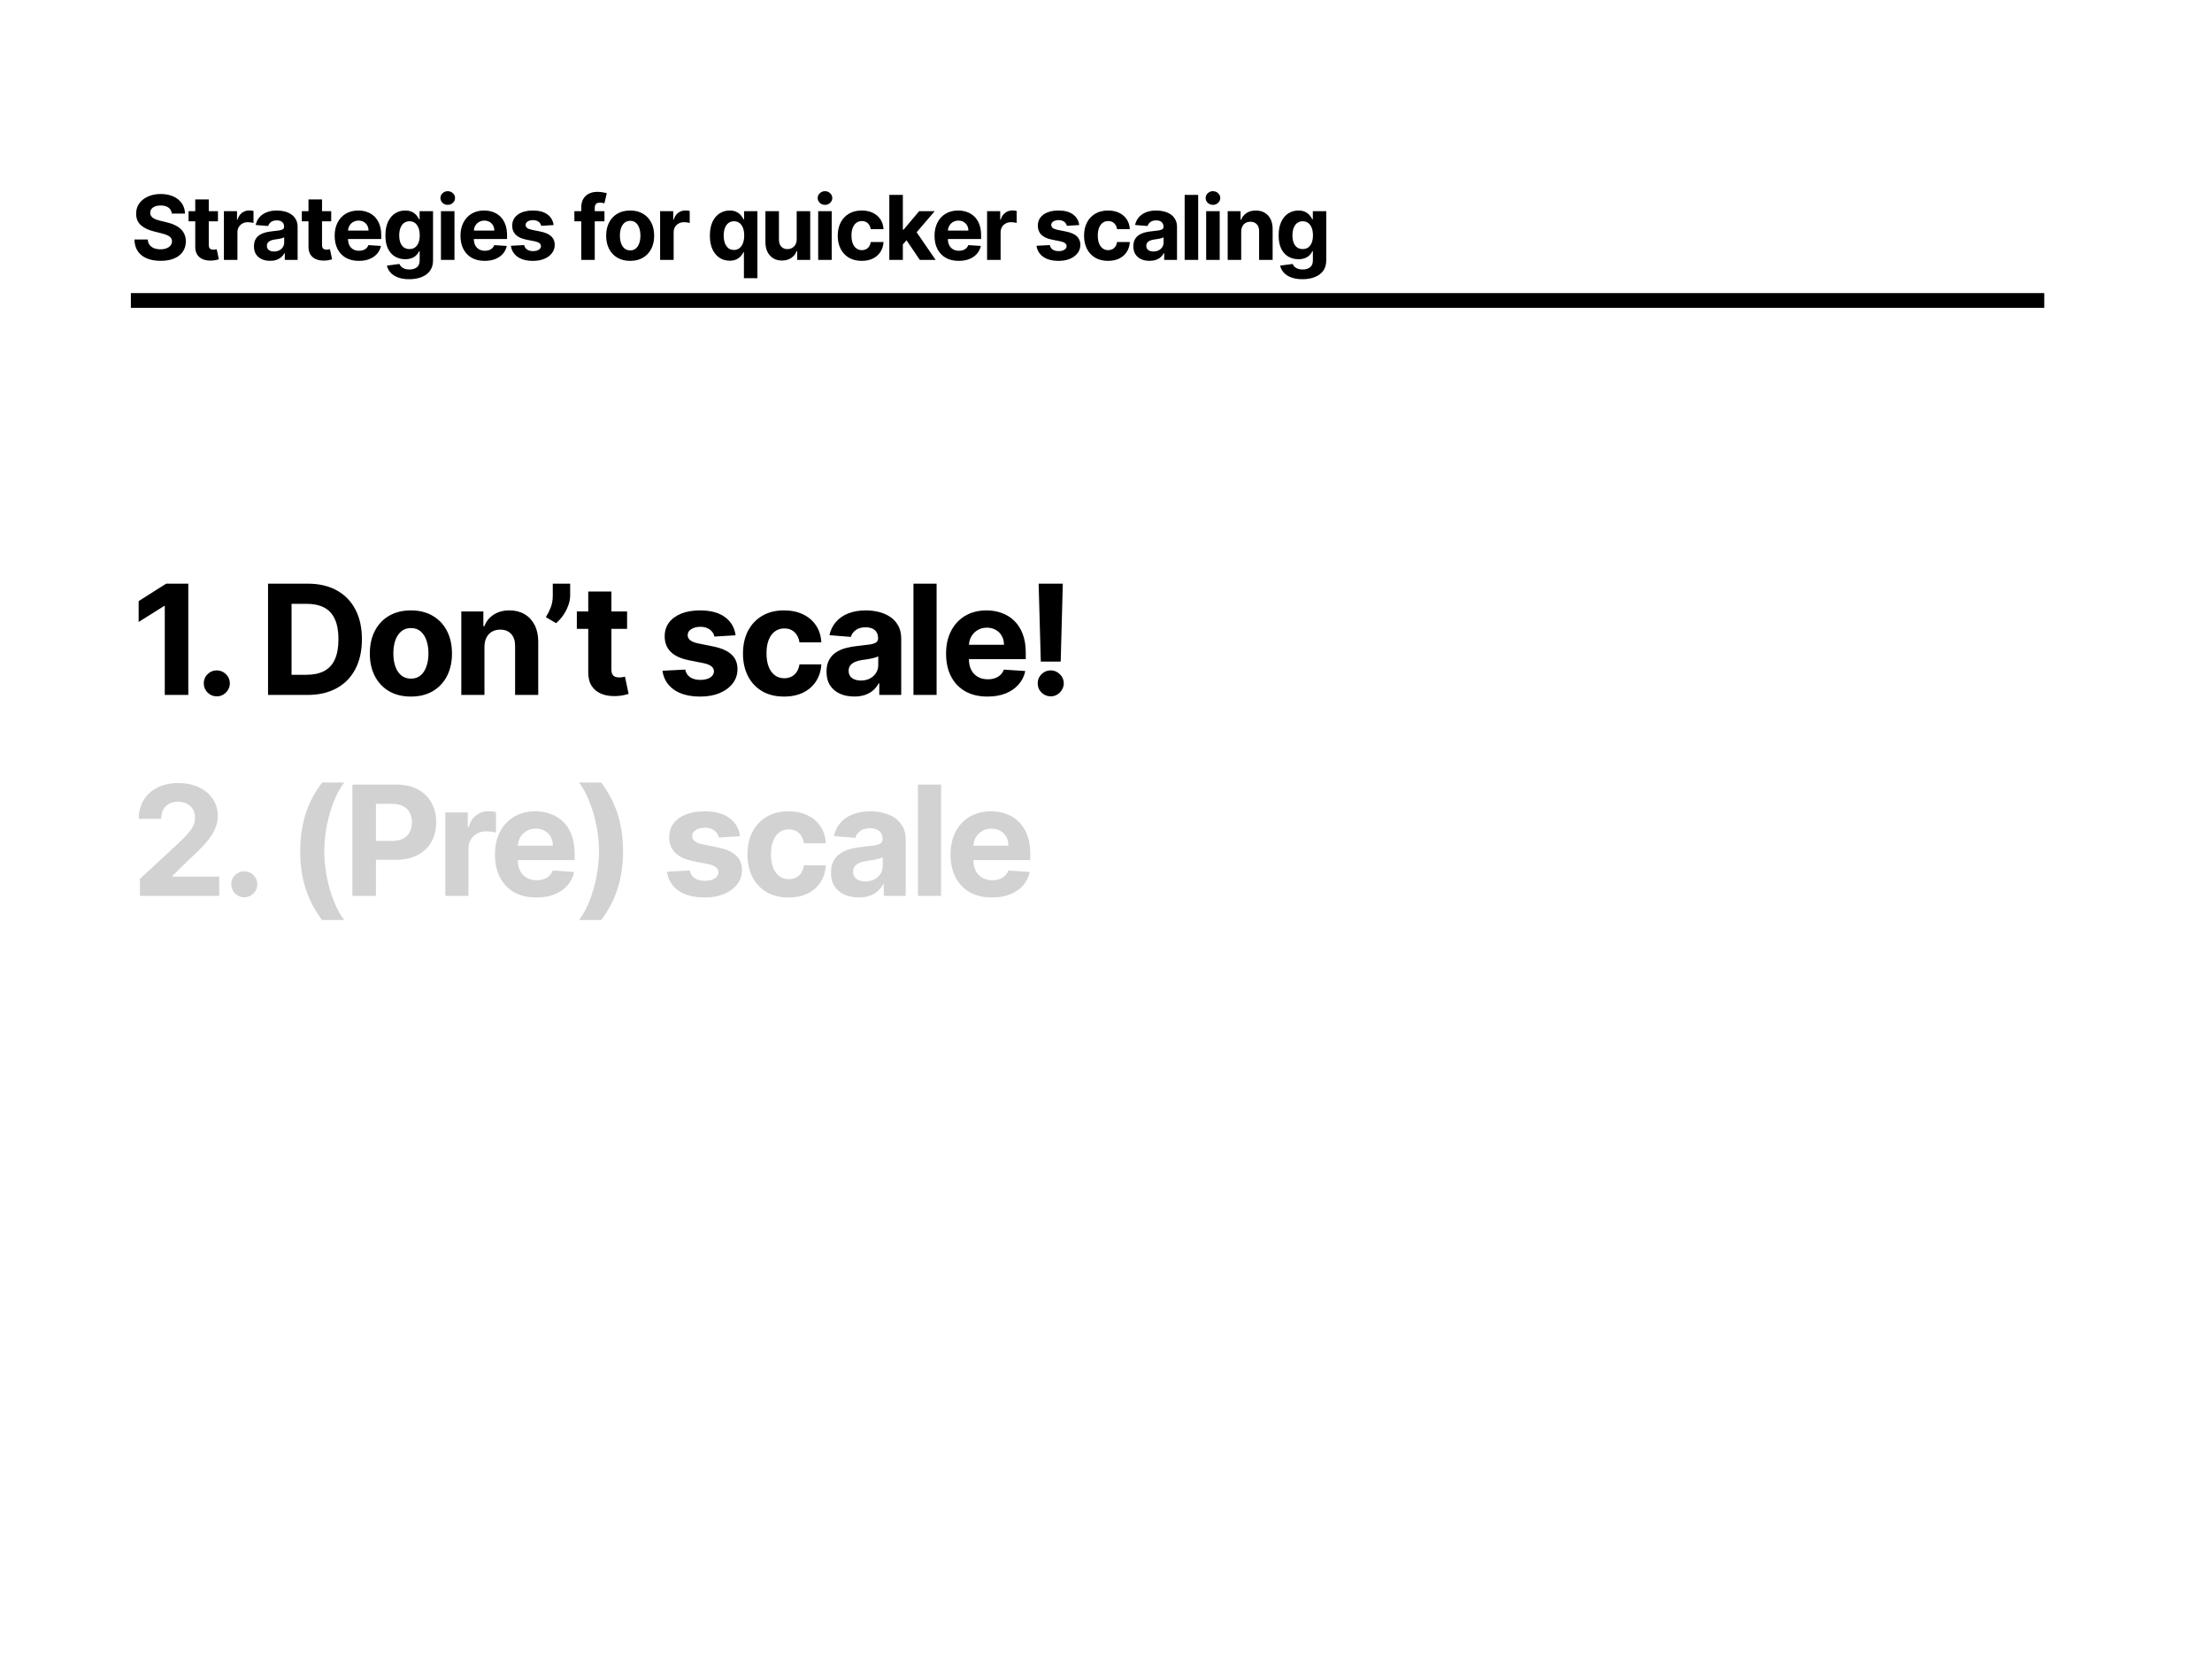<svg width="1200" height="900" viewBox="0 0 1200 900" fill="none" xmlns="http://www.w3.org/2000/svg">
<rect width="1200" height="900" fill="white"/>
<rect x="71" y="159" width="1038" height="8" fill="black"/>
<path d="M93.201 115.872C93.063 114.482 92.471 113.403 91.427 112.634C90.382 111.864 88.964 111.48 87.172 111.48C85.955 111.48 84.928 111.652 84.09 111.996C83.251 112.329 82.608 112.794 82.16 113.392C81.724 113.989 81.506 114.666 81.506 115.424C81.483 116.055 81.615 116.606 81.902 117.077C82.201 117.548 82.608 117.956 83.125 118.3C83.642 118.633 84.239 118.926 84.916 119.178C85.594 119.42 86.317 119.626 87.086 119.798L90.255 120.556C91.794 120.901 93.206 121.36 94.492 121.934C95.778 122.508 96.892 123.214 97.834 124.053C98.775 124.891 99.504 125.878 100.021 127.015C100.549 128.152 100.819 129.455 100.83 130.925C100.819 133.083 100.268 134.955 99.177 136.539C98.097 138.112 96.536 139.335 94.492 140.208C92.46 141.069 90.008 141.499 87.138 141.499C84.29 141.499 81.81 141.063 79.698 140.191C77.596 139.318 75.954 138.026 74.772 136.315C73.601 134.593 72.986 132.463 72.929 129.926H80.145C80.226 131.108 80.564 132.096 81.162 132.888C81.77 133.669 82.58 134.26 83.59 134.662C84.612 135.052 85.766 135.248 87.052 135.248C88.315 135.248 89.411 135.064 90.341 134.696C91.283 134.329 92.012 133.818 92.529 133.164C93.046 132.509 93.304 131.757 93.304 130.907C93.304 130.115 93.068 129.449 92.598 128.909C92.138 128.37 91.461 127.911 90.565 127.532C89.681 127.153 88.596 126.808 87.31 126.498L83.469 125.534C80.496 124.81 78.147 123.679 76.425 122.141C74.703 120.602 73.847 118.53 73.859 115.923C73.847 113.788 74.416 111.922 75.564 110.326C76.724 108.73 78.314 107.484 80.335 106.588C82.356 105.693 84.652 105.245 87.224 105.245C89.842 105.245 92.127 105.693 94.079 106.588C96.042 107.484 97.569 108.73 98.66 110.326C99.751 111.922 100.314 113.77 100.348 115.872H93.201ZM118.235 114.545V120.057H102.304V114.545H118.235ZM105.921 108.207H113.258V132.871C113.258 133.548 113.361 134.076 113.568 134.455C113.775 134.823 114.062 135.081 114.429 135.23C114.808 135.38 115.244 135.454 115.738 135.454C116.082 135.454 116.427 135.425 116.771 135.368C117.116 135.299 117.38 135.248 117.564 135.213L118.718 140.673C118.35 140.788 117.833 140.92 117.167 141.069C116.502 141.23 115.692 141.327 114.739 141.362C112.971 141.431 111.421 141.195 110.089 140.656C108.768 140.116 107.741 139.278 107.006 138.141C106.271 137.004 105.909 135.569 105.921 133.835V108.207ZM121.47 141V114.545H128.583V119.161H128.859C129.341 117.519 130.15 116.279 131.287 115.441C132.424 114.591 133.733 114.167 135.214 114.167C135.581 114.167 135.978 114.19 136.402 114.235C136.827 114.281 137.2 114.345 137.522 114.425V120.935C137.177 120.832 136.701 120.74 136.092 120.66C135.484 120.579 134.927 120.539 134.422 120.539C133.342 120.539 132.378 120.774 131.528 121.245C130.69 121.704 130.024 122.347 129.53 123.174C129.048 124.001 128.807 124.954 128.807 126.033V141H121.47ZM146.557 141.499C144.869 141.499 143.365 141.207 142.044 140.621C140.724 140.024 139.679 139.146 138.91 137.986C138.152 136.815 137.773 135.357 137.773 133.611C137.773 132.142 138.043 130.907 138.582 129.908C139.122 128.909 139.857 128.106 140.787 127.497C141.717 126.889 142.773 126.429 143.956 126.119C145.15 125.809 146.402 125.591 147.711 125.465C149.249 125.304 150.489 125.155 151.431 125.017C152.372 124.868 153.055 124.65 153.48 124.363C153.905 124.076 154.117 123.651 154.117 123.088V122.985C154.117 121.894 153.773 121.05 153.084 120.453C152.407 119.856 151.442 119.557 150.191 119.557C148.87 119.557 147.82 119.85 147.039 120.436C146.258 121.01 145.741 121.733 145.489 122.606L138.703 122.055C139.047 120.447 139.725 119.058 140.735 117.887C141.746 116.704 143.049 115.797 144.645 115.165C146.252 114.522 148.112 114.201 150.225 114.201C151.695 114.201 153.101 114.373 154.445 114.718C155.8 115.062 156.999 115.596 158.044 116.319C159.101 117.043 159.933 117.973 160.542 119.11C161.15 120.235 161.454 121.584 161.454 123.157V141H154.496V137.331H154.29C153.865 138.158 153.297 138.887 152.585 139.519C151.873 140.139 151.017 140.627 150.018 140.983C149.019 141.327 147.866 141.499 146.557 141.499ZM148.658 136.436C149.737 136.436 150.69 136.223 151.517 135.799C152.344 135.362 152.992 134.777 153.463 134.042C153.934 133.307 154.169 132.475 154.169 131.545V128.737C153.94 128.886 153.624 129.024 153.222 129.151C152.832 129.265 152.389 129.374 151.896 129.478C151.402 129.57 150.908 129.656 150.415 129.736C149.921 129.805 149.473 129.868 149.071 129.926C148.21 130.052 147.458 130.253 146.815 130.528C146.172 130.804 145.672 131.177 145.317 131.648C144.961 132.107 144.783 132.681 144.783 133.37C144.783 134.369 145.144 135.133 145.868 135.661C146.603 136.178 147.533 136.436 148.658 136.436ZM179.673 114.545V120.057H163.742V114.545H179.673ZM167.359 108.207H174.696V132.871C174.696 133.548 174.799 134.076 175.006 134.455C175.213 134.823 175.5 135.081 175.867 135.23C176.246 135.38 176.682 135.454 177.176 135.454C177.52 135.454 177.865 135.425 178.209 135.368C178.554 135.299 178.818 135.248 179.002 135.213L180.156 140.673C179.788 140.788 179.271 140.92 178.605 141.069C177.94 141.23 177.13 141.327 176.177 141.362C174.409 141.431 172.859 141.195 171.527 140.656C170.206 140.116 169.179 139.278 168.444 138.141C167.709 137.004 167.347 135.569 167.359 133.835V108.207ZM194.68 141.517C191.959 141.517 189.616 140.966 187.653 139.863C185.701 138.75 184.197 137.176 183.141 135.144C182.084 133.1 181.556 130.683 181.556 127.893C181.556 125.172 182.084 122.784 183.141 120.729C184.197 118.673 185.684 117.071 187.601 115.923C189.53 114.775 191.792 114.201 194.387 114.201C196.133 114.201 197.757 114.482 199.261 115.045C200.777 115.596 202.097 116.429 203.223 117.542C204.359 118.656 205.243 120.057 205.875 121.745C206.507 123.421 206.822 125.384 206.822 127.635V129.65H184.484V125.103H199.916C199.916 124.047 199.686 123.111 199.227 122.296C198.768 121.481 198.13 120.843 197.315 120.384C196.511 119.913 195.576 119.678 194.508 119.678C193.394 119.678 192.407 119.936 191.545 120.453C190.696 120.958 190.03 121.641 189.548 122.502C189.065 123.352 188.818 124.299 188.807 125.344V129.667C188.807 130.976 189.048 132.107 189.53 133.06C190.024 134.013 190.719 134.748 191.614 135.265C192.51 135.781 193.572 136.04 194.801 136.04C195.616 136.04 196.362 135.925 197.04 135.695C197.717 135.466 198.297 135.121 198.779 134.662C199.261 134.203 199.629 133.64 199.881 132.974L206.667 133.422C206.323 135.052 205.617 136.476 204.549 137.693C203.492 138.899 202.126 139.84 200.45 140.518C198.785 141.184 196.862 141.517 194.68 141.517ZM221.984 151.472C219.607 151.472 217.569 151.144 215.87 150.49C214.182 149.847 212.839 148.969 211.84 147.855C210.841 146.741 210.192 145.489 209.893 144.1L216.679 143.187C216.886 143.715 217.213 144.209 217.661 144.669C218.109 145.128 218.7 145.495 219.435 145.771C220.181 146.058 221.088 146.201 222.156 146.201C223.752 146.201 225.067 145.811 226.1 145.03C227.145 144.261 227.668 142.969 227.668 141.155V136.315H227.358C227.036 137.05 226.554 137.745 225.911 138.399C225.268 139.054 224.441 139.588 223.431 140.001C222.42 140.414 221.215 140.621 219.814 140.621C217.828 140.621 216.019 140.162 214.389 139.243C212.77 138.313 211.478 136.895 210.513 134.989C209.56 133.072 209.084 130.649 209.084 127.721C209.084 124.724 209.572 122.221 210.548 120.212C211.524 118.202 212.821 116.698 214.44 115.699C216.071 114.7 217.856 114.201 219.797 114.201C221.278 114.201 222.518 114.454 223.517 114.959C224.516 115.453 225.32 116.073 225.928 116.819C226.548 117.554 227.025 118.277 227.358 118.989H227.633V114.545H234.918V141.258C234.918 143.509 234.367 145.392 233.265 146.907C232.163 148.423 230.636 149.56 228.684 150.318C226.743 151.087 224.51 151.472 221.984 151.472ZM222.139 135.11C223.322 135.11 224.321 134.817 225.136 134.231C225.963 133.634 226.594 132.785 227.03 131.682C227.478 130.569 227.702 129.237 227.702 127.687C227.702 126.137 227.484 124.793 227.048 123.656C226.611 122.508 225.98 121.618 225.153 120.987C224.326 120.355 223.322 120.04 222.139 120.04C220.933 120.04 219.917 120.367 219.091 121.021C218.264 121.664 217.638 122.56 217.213 123.708C216.788 124.856 216.576 126.182 216.576 127.687C216.576 129.214 216.788 130.534 217.213 131.648C217.65 132.75 218.275 133.606 219.091 134.214C219.917 134.811 220.933 135.11 222.139 135.11ZM239.212 141V114.545H246.549V141H239.212ZM242.898 111.135C241.807 111.135 240.872 110.774 240.091 110.05C239.322 109.315 238.937 108.437 238.937 107.415C238.937 106.405 239.322 105.538 240.091 104.814C240.872 104.08 241.807 103.712 242.898 103.712C243.989 103.712 244.919 104.08 245.688 104.814C246.469 105.538 246.86 106.405 246.86 107.415C246.86 108.437 246.469 109.315 245.688 110.05C244.919 110.774 243.989 111.135 242.898 111.135ZM262.938 141.517C260.217 141.517 257.875 140.966 255.911 139.863C253.959 138.75 252.455 137.176 251.399 135.144C250.343 133.1 249.814 130.683 249.814 127.893C249.814 125.172 250.343 122.784 251.399 120.729C252.455 118.673 253.942 117.071 255.86 115.923C257.789 114.775 260.051 114.201 262.646 114.201C264.391 114.201 266.016 114.482 267.52 115.045C269.035 115.596 270.356 116.429 271.481 117.542C272.618 118.656 273.502 120.057 274.133 121.745C274.765 123.421 275.081 125.384 275.081 127.635V129.65H252.742V125.103H268.174C268.174 124.047 267.945 123.111 267.485 122.296C267.026 121.481 266.389 120.843 265.573 120.384C264.77 119.913 263.834 119.678 262.766 119.678C261.652 119.678 260.665 119.936 259.804 120.453C258.954 120.958 258.288 121.641 257.806 122.502C257.324 123.352 257.077 124.299 257.065 125.344V129.667C257.065 130.976 257.306 132.107 257.789 133.06C258.282 134.013 258.977 134.748 259.873 135.265C260.768 135.781 261.83 136.04 263.059 136.04C263.874 136.04 264.62 135.925 265.298 135.695C265.975 135.466 266.555 135.121 267.037 134.662C267.52 134.203 267.887 133.64 268.14 132.974L274.926 133.422C274.581 135.052 273.875 136.476 272.807 137.693C271.751 138.899 270.384 139.84 268.708 140.518C267.043 141.184 265.12 141.517 262.938 141.517ZM300.335 122.089L293.618 122.502C293.503 121.928 293.256 121.412 292.877 120.952C292.499 120.482 291.999 120.108 291.379 119.833C290.77 119.546 290.041 119.402 289.192 119.402C288.055 119.402 287.096 119.643 286.315 120.126C285.535 120.596 285.144 121.228 285.144 122.02C285.144 122.652 285.397 123.186 285.902 123.622C286.407 124.058 287.274 124.408 288.503 124.673L293.291 125.637C295.863 126.165 297.78 127.015 299.043 128.186C300.306 129.357 300.938 130.896 300.938 132.802C300.938 134.536 300.427 136.057 299.405 137.366C298.395 138.675 297.005 139.697 295.237 140.432C293.48 141.155 291.454 141.517 289.157 141.517C285.655 141.517 282.865 140.788 280.787 139.329C278.72 137.86 277.509 135.862 277.153 133.336L284.369 132.957C284.587 134.025 285.116 134.84 285.954 135.403C286.792 135.954 287.866 136.229 289.174 136.229C290.46 136.229 291.494 135.982 292.275 135.489C293.067 134.983 293.469 134.335 293.48 133.542C293.469 132.876 293.187 132.331 292.636 131.906C292.085 131.47 291.236 131.137 290.087 130.907L285.506 129.994C282.923 129.478 280.999 128.582 279.736 127.308C278.485 126.033 277.859 124.408 277.859 122.434C277.859 120.734 278.318 119.27 279.237 118.042C280.167 116.813 281.47 115.866 283.146 115.2C284.834 114.534 286.809 114.201 289.071 114.201C292.412 114.201 295.042 114.907 296.959 116.319C298.888 117.732 300.014 119.655 300.335 122.089ZM327.92 114.545V120.057H311.593V114.545H327.92ZM315.33 141V112.634C315.33 110.716 315.703 109.126 316.449 107.863C317.207 106.6 318.241 105.653 319.55 105.021C320.859 104.39 322.346 104.074 324.01 104.074C325.136 104.074 326.163 104.16 327.093 104.332C328.035 104.504 328.735 104.659 329.195 104.797L327.886 110.309C327.599 110.217 327.243 110.131 326.818 110.05C326.404 109.97 325.98 109.93 325.543 109.93C324.464 109.93 323.712 110.182 323.287 110.688C322.862 111.181 322.65 111.876 322.65 112.771V141H315.33ZM341.863 141.517C339.188 141.517 336.874 140.948 334.922 139.812C332.982 138.663 331.483 137.067 330.427 135.024C329.371 132.968 328.843 130.586 328.843 127.876C328.843 125.143 329.371 122.755 330.427 120.711C331.483 118.656 332.982 117.06 334.922 115.923C336.874 114.775 339.188 114.201 341.863 114.201C344.539 114.201 346.846 114.775 348.787 115.923C350.739 117.06 352.243 118.656 353.299 120.711C354.356 122.755 354.884 125.143 354.884 127.876C354.884 130.586 354.356 132.968 353.299 135.024C352.243 137.067 350.739 138.663 348.787 139.812C346.846 140.948 344.539 141.517 341.863 141.517ZM341.898 135.833C343.115 135.833 344.131 135.489 344.946 134.8C345.761 134.099 346.376 133.146 346.789 131.941C347.214 130.735 347.426 129.363 347.426 127.824C347.426 126.286 347.214 124.914 346.789 123.708C346.376 122.502 345.761 121.549 344.946 120.849C344.131 120.149 343.115 119.798 341.898 119.798C340.669 119.798 339.636 120.149 338.798 120.849C337.971 121.549 337.345 122.502 336.92 123.708C336.507 124.914 336.3 126.286 336.3 127.824C336.3 129.363 336.507 130.735 336.92 131.941C337.345 133.146 337.971 134.099 338.798 134.8C339.636 135.489 340.669 135.833 341.898 135.833ZM358.11 141V114.545H365.223V119.161H365.499C365.981 117.519 366.79 116.279 367.927 115.441C369.064 114.591 370.373 114.167 371.854 114.167C372.221 114.167 372.618 114.19 373.042 114.235C373.467 114.281 373.84 114.345 374.162 114.425V120.935C373.817 120.832 373.341 120.74 372.732 120.66C372.124 120.579 371.567 120.539 371.062 120.539C369.982 120.539 369.018 120.774 368.168 121.245C367.33 121.704 366.664 122.347 366.17 123.174C365.688 124.001 365.447 124.954 365.447 126.033V141H358.11ZM403.573 150.92V136.763H403.349C403.004 137.498 402.516 138.227 401.885 138.95C401.265 139.662 400.455 140.254 399.456 140.724C398.469 141.195 397.263 141.431 395.839 141.431C393.83 141.431 392.01 140.914 390.38 139.881C388.761 138.836 387.475 137.303 386.522 135.282C385.58 133.25 385.109 130.758 385.109 127.807C385.109 124.776 385.597 122.256 386.573 120.246C387.549 118.225 388.847 116.716 390.466 115.717C392.096 114.706 393.882 114.201 395.822 114.201C397.303 114.201 398.538 114.454 399.525 114.959C400.524 115.453 401.328 116.073 401.936 116.819C402.556 117.554 403.027 118.277 403.349 118.989H403.659V114.545H410.892V150.92H403.573ZM398.164 135.592C399.347 135.592 400.346 135.27 401.161 134.627C401.988 133.973 402.62 133.06 403.056 131.889C403.504 130.718 403.728 129.346 403.728 127.773C403.728 126.2 403.509 124.833 403.073 123.674C402.637 122.514 402.005 121.618 401.179 120.987C400.352 120.355 399.347 120.04 398.164 120.04C396.959 120.04 395.943 120.367 395.116 121.021C394.289 121.676 393.664 122.583 393.239 123.743C392.814 124.902 392.601 126.246 392.601 127.773C392.601 129.311 392.814 130.672 393.239 131.855C393.675 133.026 394.301 133.944 395.116 134.61C395.943 135.265 396.959 135.592 398.164 135.592ZM432.203 129.736V114.545H439.54V141H432.495V136.195H432.22C431.623 137.745 430.63 138.991 429.24 139.932C427.862 140.874 426.18 141.344 424.194 141.344C422.426 141.344 420.87 140.943 419.527 140.139C418.183 139.335 417.133 138.193 416.375 136.711C415.628 135.23 415.249 133.456 415.238 131.39V114.545H422.575V130.081C422.586 131.642 423.006 132.876 423.832 133.784C424.659 134.691 425.767 135.144 427.156 135.144C428.04 135.144 428.867 134.943 429.636 134.541C430.406 134.128 431.026 133.519 431.496 132.716C431.979 131.912 432.214 130.919 432.203 129.736ZM443.864 141V114.545H451.201V141H443.864ZM447.55 111.135C446.459 111.135 445.523 110.774 444.742 110.05C443.973 109.315 443.588 108.437 443.588 107.415C443.588 106.405 443.973 105.538 444.742 104.814C445.523 104.08 446.459 103.712 447.55 103.712C448.64 103.712 449.57 104.08 450.34 104.814C451.12 105.538 451.511 106.405 451.511 107.415C451.511 108.437 451.12 109.315 450.34 110.05C449.57 110.774 448.64 111.135 447.55 111.135ZM467.486 141.517C464.777 141.517 462.446 140.943 460.494 139.794C458.553 138.635 457.061 137.027 456.016 134.972C454.982 132.917 454.466 130.551 454.466 127.876C454.466 125.166 454.988 122.79 456.033 120.746C457.089 118.69 458.588 117.089 460.528 115.941C462.469 114.781 464.777 114.201 467.452 114.201C469.76 114.201 471.781 114.62 473.514 115.458C475.248 116.296 476.62 117.473 477.631 118.989C478.641 120.505 479.198 122.284 479.301 124.328H472.378C472.182 123.008 471.666 121.946 470.828 121.142C470.001 120.327 468.916 119.919 467.572 119.919C466.436 119.919 465.443 120.229 464.593 120.849C463.755 121.458 463.1 122.347 462.629 123.519C462.159 124.69 461.923 126.108 461.923 127.773C461.923 129.461 462.153 130.896 462.612 132.078C463.083 133.261 463.743 134.162 464.593 134.782C465.443 135.403 466.436 135.713 467.572 135.713C468.411 135.713 469.163 135.54 469.829 135.196C470.506 134.851 471.063 134.352 471.499 133.697C471.947 133.031 472.24 132.233 472.378 131.303H479.301C479.186 133.324 478.635 135.104 477.648 136.643C476.672 138.17 475.323 139.364 473.601 140.225C471.878 141.086 469.84 141.517 467.486 141.517ZM489.102 133.387L489.12 124.586H490.187L498.661 114.545H507.083L495.699 127.842H493.959L489.102 133.387ZM482.454 141V105.727H489.791V141H482.454ZM498.988 141L491.204 129.478L496.095 124.294L507.583 141H498.988ZM520.105 141.517C517.384 141.517 515.041 140.966 513.078 139.863C511.126 138.75 509.622 137.176 508.566 135.144C507.509 133.1 506.981 130.683 506.981 127.893C506.981 125.172 507.509 122.784 508.566 120.729C509.622 118.673 511.109 117.071 513.026 115.923C514.955 114.775 517.217 114.201 519.812 114.201C521.557 114.201 523.182 114.482 524.686 115.045C526.202 115.596 527.522 116.429 528.648 117.542C529.784 118.656 530.668 120.057 531.3 121.745C531.931 123.421 532.247 125.384 532.247 127.635V129.65H509.909V125.103H525.341C525.341 124.047 525.111 123.111 524.652 122.296C524.193 121.481 523.555 120.843 522.74 120.384C521.936 119.913 521.001 119.678 519.933 119.678C518.819 119.678 517.832 119.936 516.97 120.453C516.121 120.958 515.455 121.641 514.973 122.502C514.49 123.352 514.243 124.299 514.232 125.344V129.667C514.232 130.976 514.473 132.107 514.955 133.06C515.449 134.013 516.144 134.748 517.039 135.265C517.935 135.781 518.997 136.04 520.226 136.04C521.041 136.04 521.787 135.925 522.465 135.695C523.142 135.466 523.722 135.121 524.204 134.662C524.686 134.203 525.054 133.64 525.306 132.974L532.092 133.422C531.748 135.052 531.042 136.476 529.974 137.693C528.917 138.899 527.551 139.84 525.875 140.518C524.21 141.184 522.287 141.517 520.105 141.517ZM535.491 141V114.545H542.604V119.161H542.879C543.362 117.519 544.171 116.279 545.308 115.441C546.444 114.591 547.753 114.167 549.235 114.167C549.602 114.167 549.998 114.19 550.423 114.235C550.848 114.281 551.221 114.345 551.542 114.425V120.935C551.198 120.832 550.722 120.74 550.113 120.66C549.504 120.579 548.948 120.539 548.442 120.539C547.363 120.539 546.399 120.774 545.549 121.245C544.711 121.704 544.045 122.347 543.551 123.174C543.069 124.001 542.828 124.954 542.828 126.033V141H535.491ZM585.483 122.089L578.766 122.502C578.651 121.928 578.404 121.412 578.025 120.952C577.646 120.482 577.147 120.108 576.527 119.833C575.918 119.546 575.189 119.402 574.339 119.402C573.203 119.402 572.244 119.643 571.463 120.126C570.682 120.596 570.292 121.228 570.292 122.02C570.292 122.652 570.545 123.186 571.05 123.622C571.555 124.058 572.422 124.408 573.651 124.673L578.439 125.637C581.011 126.165 582.928 127.015 584.191 128.186C585.454 129.357 586.086 130.896 586.086 132.802C586.086 134.536 585.575 136.057 584.553 137.366C583.542 138.675 582.153 139.697 580.385 140.432C578.628 141.155 576.601 141.517 574.305 141.517C570.803 141.517 568.013 140.788 565.935 139.329C563.868 137.86 562.657 135.862 562.301 133.336L569.517 132.957C569.735 134.025 570.263 134.84 571.102 135.403C571.94 135.954 573.013 136.229 574.322 136.229C575.608 136.229 576.642 135.982 577.422 135.489C578.215 134.983 578.617 134.335 578.628 133.542C578.617 132.876 578.335 132.331 577.784 131.906C577.233 131.47 576.383 131.137 575.235 130.907L570.654 129.994C568.07 129.478 566.147 128.582 564.884 127.308C563.633 126.033 563.007 124.408 563.007 122.434C563.007 120.734 563.466 119.27 564.385 118.042C565.315 116.813 566.618 115.866 568.294 115.2C569.982 114.534 571.957 114.201 574.219 114.201C577.56 114.201 580.19 114.907 582.107 116.319C584.036 117.732 585.161 119.655 585.483 122.089ZM601.114 141.517C598.404 141.517 596.073 140.943 594.121 139.794C592.181 138.635 590.688 137.027 589.643 134.972C588.61 132.917 588.093 130.551 588.093 127.876C588.093 125.166 588.616 122.79 589.661 120.746C590.717 118.69 592.215 117.089 594.156 115.941C596.096 114.781 598.404 114.201 601.079 114.201C603.387 114.201 605.408 114.62 607.142 115.458C608.876 116.296 610.248 117.473 611.258 118.989C612.269 120.505 612.825 122.284 612.929 124.328H606.005C605.81 123.008 605.293 121.946 604.455 121.142C603.628 120.327 602.543 119.919 601.2 119.919C600.063 119.919 599.07 120.229 598.22 120.849C597.382 121.458 596.728 122.347 596.257 123.519C595.786 124.69 595.551 126.108 595.551 127.773C595.551 129.461 595.78 130.896 596.24 132.078C596.71 133.261 597.371 134.162 598.22 134.782C599.07 135.403 600.063 135.713 601.2 135.713C602.038 135.713 602.79 135.54 603.456 135.196C604.134 134.851 604.69 134.352 605.127 133.697C605.575 133.031 605.867 132.233 606.005 131.303H612.929C612.814 133.324 612.263 135.104 611.275 136.643C610.299 138.17 608.95 139.364 607.228 140.225C605.506 141.086 603.468 141.517 601.114 141.517ZM623.626 141.499C621.938 141.499 620.434 141.207 619.113 140.621C617.793 140.024 616.748 139.146 615.979 137.986C615.221 136.815 614.842 135.357 614.842 133.611C614.842 132.142 615.112 130.907 615.651 129.908C616.191 128.909 616.926 128.106 617.856 127.497C618.786 126.889 619.842 126.429 621.025 126.119C622.219 125.809 623.471 125.591 624.779 125.465C626.318 125.304 627.558 125.155 628.5 125.017C629.441 124.868 630.124 124.65 630.549 124.363C630.974 124.076 631.186 123.651 631.186 123.088V122.985C631.186 121.894 630.842 121.05 630.153 120.453C629.476 119.856 628.511 119.557 627.26 119.557C625.939 119.557 624.889 119.85 624.108 120.436C623.327 121.01 622.81 121.733 622.558 122.606L615.772 122.055C616.116 120.447 616.794 119.058 617.804 117.887C618.815 116.704 620.118 115.797 621.714 115.165C623.321 114.522 625.181 114.201 627.294 114.201C628.764 114.201 630.17 114.373 631.514 114.718C632.869 115.062 634.068 115.596 635.113 116.319C636.17 117.043 637.002 117.973 637.611 119.11C638.219 120.235 638.523 121.584 638.523 123.157V141H631.565V137.331H631.359C630.934 138.158 630.365 138.887 629.654 139.519C628.942 140.139 628.086 140.627 627.087 140.983C626.088 141.327 624.934 141.499 623.626 141.499ZM625.727 136.436C626.806 136.436 627.759 136.223 628.586 135.799C629.412 135.362 630.061 134.777 630.532 134.042C631.003 133.307 631.238 132.475 631.238 131.545V128.737C631.008 128.886 630.693 129.024 630.291 129.151C629.9 129.265 629.458 129.374 628.965 129.478C628.471 129.57 627.977 129.656 627.483 129.736C626.99 129.805 626.542 129.868 626.14 129.926C625.279 130.052 624.527 130.253 623.884 130.528C623.241 130.804 622.741 131.177 622.385 131.648C622.03 132.107 621.852 132.681 621.852 133.37C621.852 134.369 622.213 135.133 622.937 135.661C623.671 136.178 624.601 136.436 625.727 136.436ZM650.008 105.727V141H642.671V105.727H650.008ZM654.341 141V114.545H661.678V141H654.341ZM658.027 111.135C656.936 111.135 656 110.774 655.219 110.05C654.45 109.315 654.065 108.437 654.065 107.415C654.065 106.405 654.45 105.538 655.219 104.814C656 104.08 656.936 103.712 658.027 103.712C659.117 103.712 660.047 104.08 660.817 104.814C661.597 105.538 661.988 106.405 661.988 107.415C661.988 108.437 661.597 109.315 660.817 110.05C660.047 110.774 659.117 111.135 658.027 111.135ZM673.348 125.706V141H666.011V114.545H673.003V119.213H673.313C673.899 117.674 674.88 116.457 676.258 115.562C677.636 114.655 679.307 114.201 681.27 114.201C683.107 114.201 684.709 114.603 686.075 115.407C687.442 116.21 688.504 117.359 689.262 118.851C690.019 120.332 690.398 122.101 690.398 124.156V141H683.061V125.465C683.073 123.846 682.659 122.583 681.821 121.676C680.983 120.757 679.829 120.298 678.359 120.298C677.372 120.298 676.499 120.51 675.742 120.935C674.995 121.36 674.41 121.98 673.985 122.795C673.571 123.599 673.359 124.569 673.348 125.706ZM706.555 151.472C704.178 151.472 702.14 151.144 700.441 150.49C698.753 149.847 697.409 148.969 696.41 147.855C695.411 146.741 694.763 145.489 694.464 144.1L701.25 143.187C701.457 143.715 701.784 144.209 702.232 144.669C702.68 145.128 703.271 145.495 704.006 145.771C704.752 146.058 705.659 146.201 706.727 146.201C708.323 146.201 709.638 145.811 710.671 145.03C711.716 144.261 712.238 142.969 712.238 141.155V136.315H711.928C711.607 137.05 711.125 137.745 710.482 138.399C709.839 139.054 709.012 139.588 708.001 140.001C706.991 140.414 705.785 140.621 704.385 140.621C702.398 140.621 700.59 140.162 698.959 139.243C697.34 138.313 696.049 136.895 695.084 134.989C694.131 133.072 693.655 130.649 693.655 127.721C693.655 124.724 694.143 122.221 695.119 120.212C696.095 118.202 697.392 116.698 699.011 115.699C700.641 114.7 702.427 114.201 704.367 114.201C705.849 114.201 707.089 114.454 708.088 114.959C709.087 115.453 709.89 116.073 710.499 116.819C711.119 117.554 711.595 118.277 711.928 118.989H712.204V114.545H719.489V141.258C719.489 143.509 718.938 145.392 717.836 146.907C716.734 148.423 715.206 149.56 713.254 150.318C711.314 151.087 709.081 151.472 706.555 151.472ZM706.71 135.11C707.892 135.11 708.891 134.817 709.707 134.231C710.533 133.634 711.165 132.785 711.601 131.682C712.049 130.569 712.273 129.237 712.273 127.687C712.273 126.137 712.055 124.793 711.618 123.656C711.182 122.508 710.55 121.618 709.724 120.987C708.897 120.355 707.892 120.04 706.71 120.04C705.504 120.04 704.488 120.367 703.661 121.021C702.835 121.664 702.209 122.56 701.784 123.708C701.359 124.856 701.147 126.182 701.147 127.687C701.147 129.214 701.359 130.534 701.784 131.648C702.22 132.75 702.846 133.606 703.661 134.214C704.488 134.811 705.504 135.11 706.71 135.11Z" fill="black"/>
<path d="M102.154 316.636V377H89.392V328.75H89.038L75.215 337.416V326.098L90.158 316.636H102.154ZM117.616 377.766C115.67 377.766 114 377.079 112.605 375.703C111.23 374.308 110.542 372.638 110.542 370.692C110.542 368.767 111.23 367.116 112.605 365.741C114 364.365 115.67 363.678 117.616 363.678C119.502 363.678 121.153 364.365 122.567 365.741C123.982 367.116 124.69 368.767 124.69 370.692C124.69 371.989 124.355 373.178 123.687 374.259C123.039 375.32 122.184 376.175 121.123 376.823C120.062 377.452 118.893 377.766 117.616 377.766ZM166.805 377H145.406V316.636H166.982C173.053 316.636 178.28 317.845 182.662 320.262C187.044 322.659 190.414 326.107 192.772 330.607C195.149 335.107 196.338 340.491 196.338 346.759C196.338 353.047 195.149 358.451 192.772 362.97C190.414 367.49 187.024 370.958 182.603 373.375C178.202 375.792 172.936 377 166.805 377ZM158.169 366.065H166.274C170.047 366.065 173.22 365.397 175.795 364.061C178.388 362.705 180.334 360.612 181.631 357.783C182.947 354.933 183.605 351.259 183.605 346.759C183.605 342.299 182.947 338.654 181.631 335.824C180.334 332.995 178.398 330.912 175.824 329.576C173.25 328.239 170.077 327.571 166.304 327.571H158.169V366.065ZM222.911 377.884C218.333 377.884 214.374 376.912 211.033 374.966C207.712 373.001 205.148 370.27 203.34 366.772C201.533 363.255 200.629 359.178 200.629 354.54C200.629 349.864 201.533 345.777 203.34 342.279C205.148 338.762 207.712 336.031 211.033 334.085C214.374 332.12 218.333 331.138 222.911 331.138C227.49 331.138 231.439 332.12 234.76 334.085C238.1 336.031 240.675 338.762 242.482 342.279C244.29 345.777 245.194 349.864 245.194 354.54C245.194 359.178 244.29 363.255 242.482 366.772C240.675 370.27 238.1 373.001 234.76 374.966C231.439 376.912 227.49 377.884 222.911 377.884ZM222.97 368.158C225.053 368.158 226.792 367.568 228.187 366.389C229.582 365.191 230.634 363.56 231.341 361.496C232.068 359.433 232.432 357.085 232.432 354.452C232.432 351.819 232.068 349.471 231.341 347.408C230.634 345.344 229.582 343.714 228.187 342.515C226.792 341.316 225.053 340.717 222.97 340.717C220.868 340.717 219.099 341.316 217.665 342.515C216.25 343.714 215.179 345.344 214.452 347.408C213.745 349.471 213.391 351.819 213.391 354.452C213.391 357.085 213.745 359.433 214.452 361.496C215.179 363.56 216.25 365.191 217.665 366.389C219.099 367.568 220.868 368.158 222.97 368.158ZM262.814 350.827V377H250.258V331.727H262.225V339.715H262.755C263.757 337.082 265.437 334.999 267.795 333.466C270.153 331.914 273.012 331.138 276.372 331.138C279.516 331.138 282.257 331.826 284.596 333.201C286.934 334.576 288.752 336.541 290.049 339.096C291.345 341.631 291.994 344.657 291.994 348.174V377H279.438V350.414C279.457 347.643 278.75 345.482 277.316 343.93C275.881 342.358 273.906 341.572 271.391 341.572C269.701 341.572 268.208 341.935 266.911 342.662C265.634 343.389 264.632 344.45 263.905 345.846C263.197 347.221 262.834 348.881 262.814 350.827ZM309.312 316.636V323.003C309.312 324.811 308.958 326.658 308.251 328.544C307.563 330.411 306.64 332.179 305.48 333.849C304.321 335.5 303.054 336.905 301.678 338.064L296.137 334.793C297.119 333.24 297.984 331.521 298.731 329.635C299.497 327.748 299.88 325.557 299.88 323.062V316.636H309.312ZM340.196 331.727V341.159H312.932V331.727H340.196ZM319.121 320.881H331.678V363.088C331.678 364.247 331.854 365.151 332.208 365.8C332.562 366.429 333.053 366.871 333.682 367.126C334.33 367.382 335.077 367.509 335.922 367.509C336.511 367.509 337.101 367.46 337.69 367.362C338.28 367.244 338.732 367.156 339.046 367.097L341.021 376.44C340.392 376.636 339.508 376.862 338.368 377.118C337.229 377.393 335.843 377.56 334.212 377.619C331.186 377.737 328.534 377.334 326.254 376.411C323.995 375.487 322.236 374.053 320.978 372.107C319.721 370.162 319.102 367.706 319.121 364.739V320.881ZM399.052 344.637L387.557 345.344C387.361 344.362 386.938 343.478 386.29 342.692C385.642 341.886 384.787 341.248 383.726 340.776C382.684 340.285 381.437 340.039 379.983 340.039C378.037 340.039 376.396 340.452 375.06 341.277C373.724 342.083 373.056 343.163 373.056 344.519C373.056 345.6 373.488 346.514 374.353 347.26C375.217 348.007 376.701 348.606 378.804 349.058L386.997 350.709C391.399 351.613 394.68 353.067 396.842 355.071C399.003 357.075 400.084 359.708 400.084 362.97C400.084 365.937 399.21 368.541 397.461 370.781C395.732 373.021 393.354 374.77 390.328 376.027C387.322 377.265 383.854 377.884 379.924 377.884C373.93 377.884 369.156 376.636 365.599 374.141C362.062 371.626 359.989 368.207 359.38 363.884L371.73 363.235C372.103 365.063 373.007 366.458 374.441 367.421C375.876 368.364 377.713 368.836 379.953 368.836C382.154 368.836 383.922 368.413 385.258 367.568C386.614 366.704 387.302 365.593 387.322 364.238C387.302 363.098 386.821 362.165 385.877 361.438C384.934 360.691 383.48 360.121 381.515 359.728L373.675 358.166C369.254 357.282 365.963 355.749 363.801 353.568C361.659 351.387 360.588 348.606 360.588 345.227C360.588 342.318 361.374 339.813 362.946 337.711C364.538 335.608 366.768 333.987 369.637 332.847C372.525 331.708 375.905 331.138 379.776 331.138C385.494 331.138 389.994 332.346 393.275 334.763C396.577 337.18 398.502 340.471 399.052 344.637ZM425.346 377.884C420.708 377.884 416.719 376.902 413.379 374.937C410.058 372.952 407.504 370.201 405.716 366.684C403.947 363.167 403.063 359.119 403.063 354.54C403.063 349.903 403.957 345.836 405.745 342.338C407.553 338.821 410.117 336.08 413.438 334.115C416.759 332.13 420.708 331.138 425.287 331.138C429.236 331.138 432.694 331.855 435.662 333.289C438.629 334.724 440.977 336.738 442.706 339.332C444.435 341.925 445.388 344.971 445.565 348.469H433.716C433.382 346.209 432.498 344.391 431.064 343.016C429.649 341.621 427.792 340.923 425.493 340.923C423.548 340.923 421.848 341.454 420.394 342.515C418.959 343.556 417.839 345.079 417.034 347.083C416.228 349.088 415.825 351.514 415.825 354.364C415.825 357.252 416.218 359.708 417.004 361.732C417.81 363.756 418.94 365.299 420.394 366.36C421.848 367.421 423.548 367.951 425.493 367.951C426.927 367.951 428.214 367.657 429.354 367.067C430.513 366.478 431.466 365.623 432.213 364.503C432.979 363.363 433.48 361.998 433.716 360.406H445.565C445.368 363.864 444.425 366.91 442.735 369.543C441.065 372.156 438.756 374.2 435.809 375.674C432.861 377.147 429.374 377.884 425.346 377.884ZM463.414 377.855C460.525 377.855 457.951 377.354 455.691 376.352C453.432 375.33 451.643 373.827 450.327 371.842C449.03 369.838 448.382 367.342 448.382 364.355C448.382 361.84 448.843 359.728 449.767 358.018C450.69 356.309 451.948 354.933 453.54 353.892C455.131 352.851 456.939 352.065 458.963 351.534C461.007 351.004 463.148 350.63 465.388 350.414C468.021 350.139 470.144 349.884 471.755 349.648C473.366 349.392 474.535 349.019 475.262 348.528C475.989 348.036 476.353 347.309 476.353 346.347V346.17C476.353 344.303 475.763 342.859 474.584 341.837C473.425 340.815 471.775 340.304 469.633 340.304C467.373 340.304 465.575 340.805 464.239 341.808C462.903 342.79 462.018 344.028 461.586 345.521L449.973 344.578C450.563 341.827 451.722 339.45 453.451 337.445C455.18 335.421 457.411 333.869 460.142 332.788C462.893 331.688 466.076 331.138 469.692 331.138C472.207 331.138 474.614 331.433 476.913 332.022C479.232 332.612 481.285 333.525 483.073 334.763C484.881 336.001 486.305 337.593 487.347 339.538C488.388 341.464 488.909 343.772 488.909 346.464V377H477.001V370.722H476.648C475.921 372.137 474.948 373.384 473.73 374.465C472.511 375.526 471.047 376.361 469.338 376.971C467.628 377.56 465.654 377.855 463.414 377.855ZM467.01 369.189C468.857 369.189 470.487 368.826 471.902 368.099C473.317 367.352 474.427 366.35 475.233 365.092C476.039 363.835 476.441 362.41 476.441 360.819V356.014C476.048 356.27 475.508 356.505 474.82 356.722C474.152 356.918 473.396 357.105 472.551 357.282C471.706 357.439 470.861 357.586 470.016 357.724C469.171 357.842 468.405 357.95 467.717 358.048C466.243 358.264 464.956 358.608 463.856 359.08C462.755 359.551 461.901 360.19 461.291 360.995C460.682 361.781 460.378 362.764 460.378 363.943C460.378 365.652 460.997 366.959 462.235 367.863C463.492 368.747 465.084 369.189 467.01 369.189ZM508.106 316.636V377H495.55V316.636H508.106ZM535.696 377.884C531.039 377.884 527.031 376.941 523.67 375.055C520.33 373.149 517.756 370.457 515.948 366.979C514.14 363.481 513.236 359.345 513.236 354.57C513.236 349.913 514.14 345.826 515.948 342.309C517.756 338.791 520.301 336.05 523.582 334.085C526.883 332.12 530.754 331.138 535.195 331.138C538.182 331.138 540.962 331.619 543.536 332.582C546.13 333.525 548.39 334.95 550.315 336.856C552.261 338.762 553.774 341.159 554.854 344.048C555.935 346.916 556.475 350.277 556.475 354.128V357.576H518.247V349.795H544.656C544.656 347.987 544.263 346.386 543.477 344.991C542.691 343.596 541.601 342.505 540.206 341.719C538.83 340.913 537.229 340.511 535.401 340.511C533.495 340.511 531.805 340.953 530.332 341.837C528.878 342.702 527.738 343.871 526.913 345.344C526.087 346.799 525.665 348.42 525.645 350.208V357.606C525.645 359.846 526.058 361.781 526.883 363.412C527.728 365.043 528.917 366.301 530.45 367.185C531.982 368.069 533.8 368.511 535.902 368.511C537.297 368.511 538.575 368.315 539.734 367.922C540.893 367.529 541.886 366.939 542.711 366.153C543.536 365.367 544.165 364.405 544.597 363.265L556.21 364.031C555.621 366.821 554.412 369.258 552.585 371.341C550.777 373.404 548.439 375.015 545.57 376.175C542.721 377.314 539.429 377.884 535.696 377.884ZM576.572 316.636L575.422 358.903H564.634L563.455 316.636H576.572ZM570.028 377.766C568.083 377.766 566.413 377.079 565.018 375.703C563.622 374.308 562.935 372.638 562.954 370.692C562.935 368.767 563.622 367.116 565.018 365.741C566.413 364.365 568.083 363.678 570.028 363.678C571.895 363.678 573.536 364.365 574.95 365.741C576.365 367.116 577.082 368.767 577.102 370.692C577.082 371.989 576.739 373.178 576.07 374.259C575.422 375.32 574.567 376.175 573.506 376.823C572.445 377.452 571.286 377.766 570.028 377.766Z" fill="black"/>
<path d="M75.893 486V476.804L97.38 456.909C99.207 455.14 100.74 453.549 101.978 452.134C103.235 450.719 104.188 449.334 104.837 447.978C105.485 446.603 105.809 445.119 105.809 443.527C105.809 441.759 105.406 440.236 104.601 438.959C103.795 437.662 102.695 436.67 101.3 435.982C99.905 435.275 98.323 434.921 96.554 434.921C94.707 434.921 93.096 435.294 91.721 436.041C90.345 436.788 89.284 437.858 88.537 439.254C87.791 440.649 87.417 442.309 87.417 444.235H75.303C75.303 440.285 76.197 436.856 77.985 433.948C79.774 431.04 82.279 428.79 85.501 427.199C88.724 425.607 92.438 424.811 96.643 424.811C100.966 424.811 104.729 425.577 107.931 427.11C111.154 428.623 113.659 430.726 115.447 433.418C117.236 436.11 118.13 439.195 118.13 442.673C118.13 444.952 117.678 447.202 116.774 449.422C115.89 451.643 114.308 454.109 112.028 456.82C109.749 459.512 106.536 462.745 102.39 466.517L93.577 475.153V475.566H118.925V486H75.893ZM132.53 486.766C130.584 486.766 128.914 486.079 127.519 484.703C126.144 483.308 125.456 481.638 125.456 479.692C125.456 477.767 126.144 476.116 127.519 474.741C128.914 473.365 130.584 472.678 132.53 472.678C134.416 472.678 136.067 473.365 137.481 474.741C138.896 476.116 139.604 477.767 139.604 479.692C139.604 480.989 139.27 482.178 138.601 483.259C137.953 484.32 137.098 485.175 136.037 485.823C134.976 486.452 133.807 486.766 132.53 486.766ZM162.855 461.801C162.855 454.492 163.828 447.762 165.773 441.612C167.738 435.461 170.735 429.763 174.763 424.516H186.759C185.226 426.462 183.802 428.839 182.485 431.649C181.169 434.439 180.019 437.505 179.037 440.845C178.054 444.186 177.288 447.644 176.738 451.22C176.188 454.777 175.912 458.304 175.912 461.801C175.912 466.458 176.384 471.165 177.327 475.92C178.29 480.655 179.587 485.057 181.218 489.124C182.868 493.192 184.715 496.522 186.759 499.116H174.763C170.735 493.87 167.738 488.171 165.773 482.021C163.828 475.871 162.855 469.131 162.855 461.801ZM191.182 486V425.636H214.997C219.576 425.636 223.476 426.511 226.699 428.26C229.921 429.989 232.378 432.396 234.067 435.481C235.777 438.546 236.632 442.083 236.632 446.092C236.632 450.1 235.767 453.637 234.038 456.702C232.309 459.768 229.803 462.155 226.522 463.865C223.26 465.574 219.311 466.429 214.673 466.429H199.494V456.201H212.61C215.066 456.201 217.09 455.779 218.682 454.934C220.293 454.069 221.492 452.881 222.278 451.368C223.083 449.835 223.486 448.076 223.486 446.092C223.486 444.087 223.083 442.339 222.278 440.845C221.492 439.332 220.293 438.163 218.682 437.338C217.07 436.493 215.027 436.07 212.551 436.07H203.945V486H191.182ZM241.585 486V440.727H253.758V448.626H254.23C255.055 445.817 256.44 443.694 258.386 442.26C260.331 440.806 262.571 440.079 265.106 440.079C265.735 440.079 266.413 440.118 267.14 440.197C267.867 440.275 268.505 440.383 269.055 440.521V451.662C268.466 451.485 267.65 451.328 266.609 451.191C265.568 451.053 264.615 450.984 263.75 450.984C261.903 450.984 260.252 451.387 258.798 452.193C257.364 452.979 256.224 454.079 255.379 455.494C254.554 456.909 254.141 458.54 254.141 460.387V486H241.585ZM290.972 486.884C286.315 486.884 282.306 485.941 278.946 484.055C275.606 482.149 273.031 479.457 271.224 475.979C269.416 472.481 268.512 468.345 268.512 463.57C268.512 458.913 269.416 454.826 271.224 451.309C273.031 447.791 275.576 445.05 278.858 443.085C282.159 441.12 286.03 440.138 290.47 440.138C293.457 440.138 296.238 440.619 298.812 441.582C301.405 442.525 303.665 443.95 305.591 445.856C307.536 447.762 309.049 450.159 310.13 453.048C311.211 455.916 311.751 459.277 311.751 463.128V466.576H273.523V458.795H299.932C299.932 456.987 299.539 455.386 298.753 453.991C297.967 452.596 296.876 451.505 295.481 450.719C294.106 449.913 292.504 449.511 290.677 449.511C288.771 449.511 287.081 449.953 285.607 450.837C284.153 451.702 283.013 452.871 282.188 454.344C281.363 455.799 280.94 457.42 280.921 459.208V466.606C280.921 468.846 281.333 470.781 282.159 472.412C283.004 474.043 284.192 475.301 285.725 476.185C287.258 477.069 289.075 477.511 291.178 477.511C292.573 477.511 293.85 477.315 295.01 476.922C296.169 476.529 297.161 475.939 297.986 475.153C298.812 474.367 299.44 473.405 299.873 472.265L311.486 473.031C310.896 475.821 309.688 478.258 307.86 480.341C306.053 482.404 303.714 484.015 300.845 485.175C297.996 486.314 294.705 486.884 290.972 486.884ZM338.007 461.801C338.007 469.131 337.025 475.871 335.06 482.021C333.114 488.171 330.128 493.87 326.1 499.116H314.103C315.636 497.171 317.061 494.793 318.377 491.983C319.694 489.173 320.843 486.108 321.826 482.787C322.808 479.447 323.575 475.989 324.125 472.412C324.675 468.836 324.95 465.299 324.95 461.801C324.95 457.145 324.469 452.448 323.506 447.713C322.563 442.958 321.266 438.556 319.615 434.508C317.984 430.441 316.147 427.11 314.103 424.516H326.1C330.128 429.763 333.114 435.461 335.06 441.612C337.025 447.762 338.007 454.492 338.007 461.801ZM401.484 453.637L389.989 454.344C389.793 453.362 389.37 452.478 388.722 451.692C388.073 450.886 387.218 450.248 386.157 449.776C385.116 449.285 383.868 449.039 382.414 449.039C380.469 449.039 378.828 449.452 377.492 450.277C376.156 451.083 375.488 452.163 375.488 453.519C375.488 454.6 375.92 455.514 376.785 456.26C377.649 457.007 379.133 457.606 381.235 458.058L389.429 459.709C393.831 460.613 397.112 462.067 399.274 464.071C401.435 466.075 402.516 468.708 402.516 471.97C402.516 474.937 401.641 477.541 399.893 479.781C398.163 482.021 395.786 483.77 392.76 485.027C389.753 486.265 386.285 486.884 382.355 486.884C376.362 486.884 371.587 485.636 368.031 483.141C364.494 480.626 362.421 477.207 361.812 472.884L374.161 472.235C374.535 474.063 375.439 475.458 376.873 476.421C378.307 477.364 380.145 477.836 382.385 477.836C384.585 477.836 386.354 477.413 387.69 476.568C389.046 475.704 389.734 474.593 389.753 473.238C389.734 472.098 389.252 471.165 388.309 470.438C387.366 469.691 385.912 469.121 383.947 468.728L376.107 467.166C371.685 466.282 368.394 464.749 366.233 462.568C364.091 460.387 363.02 457.606 363.02 454.227C363.02 451.318 363.806 448.813 365.378 446.711C366.97 444.608 369.2 442.987 372.069 441.847C374.957 440.708 378.337 440.138 382.208 440.138C387.926 440.138 392.426 441.346 395.707 443.763C399.008 446.18 400.934 449.471 401.484 453.637ZM427.777 486.884C423.14 486.884 419.151 485.902 415.811 483.937C412.49 481.952 409.935 479.201 408.147 475.684C406.379 472.167 405.494 468.119 405.494 463.54C405.494 458.903 406.389 454.836 408.177 451.338C409.984 447.821 412.549 445.08 415.869 443.115C419.19 441.13 423.14 440.138 427.718 440.138C431.668 440.138 435.126 440.855 438.093 442.289C441.06 443.724 443.408 445.738 445.138 448.332C446.867 450.925 447.82 453.971 447.997 457.469H436.148C435.814 455.209 434.93 453.391 433.495 452.016C432.08 450.621 430.224 449.923 427.925 449.923C425.979 449.923 424.28 450.454 422.825 451.515C421.391 452.556 420.271 454.079 419.465 456.083C418.66 458.088 418.257 460.514 418.257 463.364C418.257 466.252 418.65 468.708 419.436 470.732C420.242 472.756 421.371 474.299 422.825 475.36C424.28 476.421 425.979 476.951 427.925 476.951C429.359 476.951 430.646 476.657 431.786 476.067C432.945 475.478 433.898 474.623 434.645 473.503C435.411 472.363 435.912 470.998 436.148 469.406H447.997C447.8 472.864 446.857 475.91 445.167 478.543C443.497 481.156 441.188 483.2 438.241 484.674C435.293 486.147 431.805 486.884 427.777 486.884ZM465.845 486.855C462.957 486.855 460.383 486.354 458.123 485.352C455.863 484.33 454.075 482.827 452.759 480.842C451.462 478.838 450.813 476.342 450.813 473.355C450.813 470.84 451.275 468.728 452.199 467.018C453.122 465.309 454.38 463.933 455.971 462.892C457.563 461.851 459.371 461.065 461.395 460.534C463.438 460.004 465.58 459.63 467.82 459.414C470.453 459.139 472.575 458.884 474.187 458.648C475.798 458.392 476.967 458.019 477.694 457.528C478.421 457.036 478.785 456.309 478.785 455.347V455.17C478.785 453.303 478.195 451.859 477.016 450.837C475.857 449.815 474.206 449.304 472.064 449.304C469.805 449.304 468.007 449.805 466.671 450.808C465.334 451.79 464.45 453.028 464.018 454.521L452.405 453.578C452.994 450.827 454.154 448.45 455.883 446.445C457.612 444.421 459.842 442.869 462.574 441.788C465.325 440.688 468.508 440.138 472.123 440.138C474.638 440.138 477.046 440.433 479.345 441.022C481.663 441.612 483.717 442.525 485.505 443.763C487.312 445.001 488.737 446.593 489.778 448.538C490.82 450.464 491.341 452.772 491.341 455.464V486H479.433V479.722H479.079C478.352 481.137 477.38 482.384 476.161 483.465C474.943 484.526 473.479 485.361 471.77 485.971C470.06 486.56 468.085 486.855 465.845 486.855ZM469.441 478.189C471.288 478.189 472.919 477.826 474.334 477.099C475.749 476.352 476.859 475.35 477.665 474.092C478.47 472.835 478.873 471.41 478.873 469.819V465.014C478.48 465.27 477.94 465.505 477.252 465.722C476.584 465.918 475.827 466.105 474.982 466.282C474.137 466.439 473.292 466.586 472.448 466.724C471.603 466.842 470.836 466.95 470.149 467.048C468.675 467.264 467.388 467.608 466.287 468.08C465.187 468.551 464.332 469.19 463.723 469.995C463.114 470.781 462.809 471.764 462.809 472.943C462.809 474.652 463.428 475.959 464.666 476.863C465.924 477.747 467.515 478.189 469.441 478.189ZM510.538 425.636V486H497.982V425.636H510.538ZM538.128 486.884C533.471 486.884 529.462 485.941 526.102 484.055C522.762 482.149 520.188 479.457 518.38 475.979C516.572 472.481 515.668 468.345 515.668 463.57C515.668 458.913 516.572 454.826 518.38 451.309C520.188 447.791 522.732 445.05 526.014 443.085C529.315 441.12 533.186 440.138 537.627 440.138C540.613 440.138 543.394 440.619 545.968 441.582C548.562 442.525 550.821 443.95 552.747 445.856C554.692 447.762 556.205 450.159 557.286 453.048C558.367 455.916 558.907 459.277 558.907 463.128V466.576H520.679V458.795H547.088C547.088 456.987 546.695 455.386 545.909 453.991C545.123 452.596 544.032 451.505 542.637 450.719C541.262 449.913 539.66 449.511 537.833 449.511C535.927 449.511 534.237 449.953 532.763 450.837C531.309 451.702 530.17 452.871 529.344 454.344C528.519 455.799 528.097 457.42 528.077 459.208V466.606C528.077 468.846 528.49 470.781 529.315 472.412C530.16 474.043 531.349 475.301 532.881 476.185C534.414 477.069 536.231 477.511 538.334 477.511C539.729 477.511 541.006 477.315 542.166 476.922C543.325 476.529 544.317 475.939 545.143 475.153C545.968 474.367 546.597 473.405 547.029 472.265L558.642 473.031C558.052 475.821 556.844 478.258 555.017 480.341C553.209 482.404 550.87 484.015 548.002 485.175C545.152 486.314 541.861 486.884 538.128 486.884Z" fill="#D2D2D2"/>
</svg>
